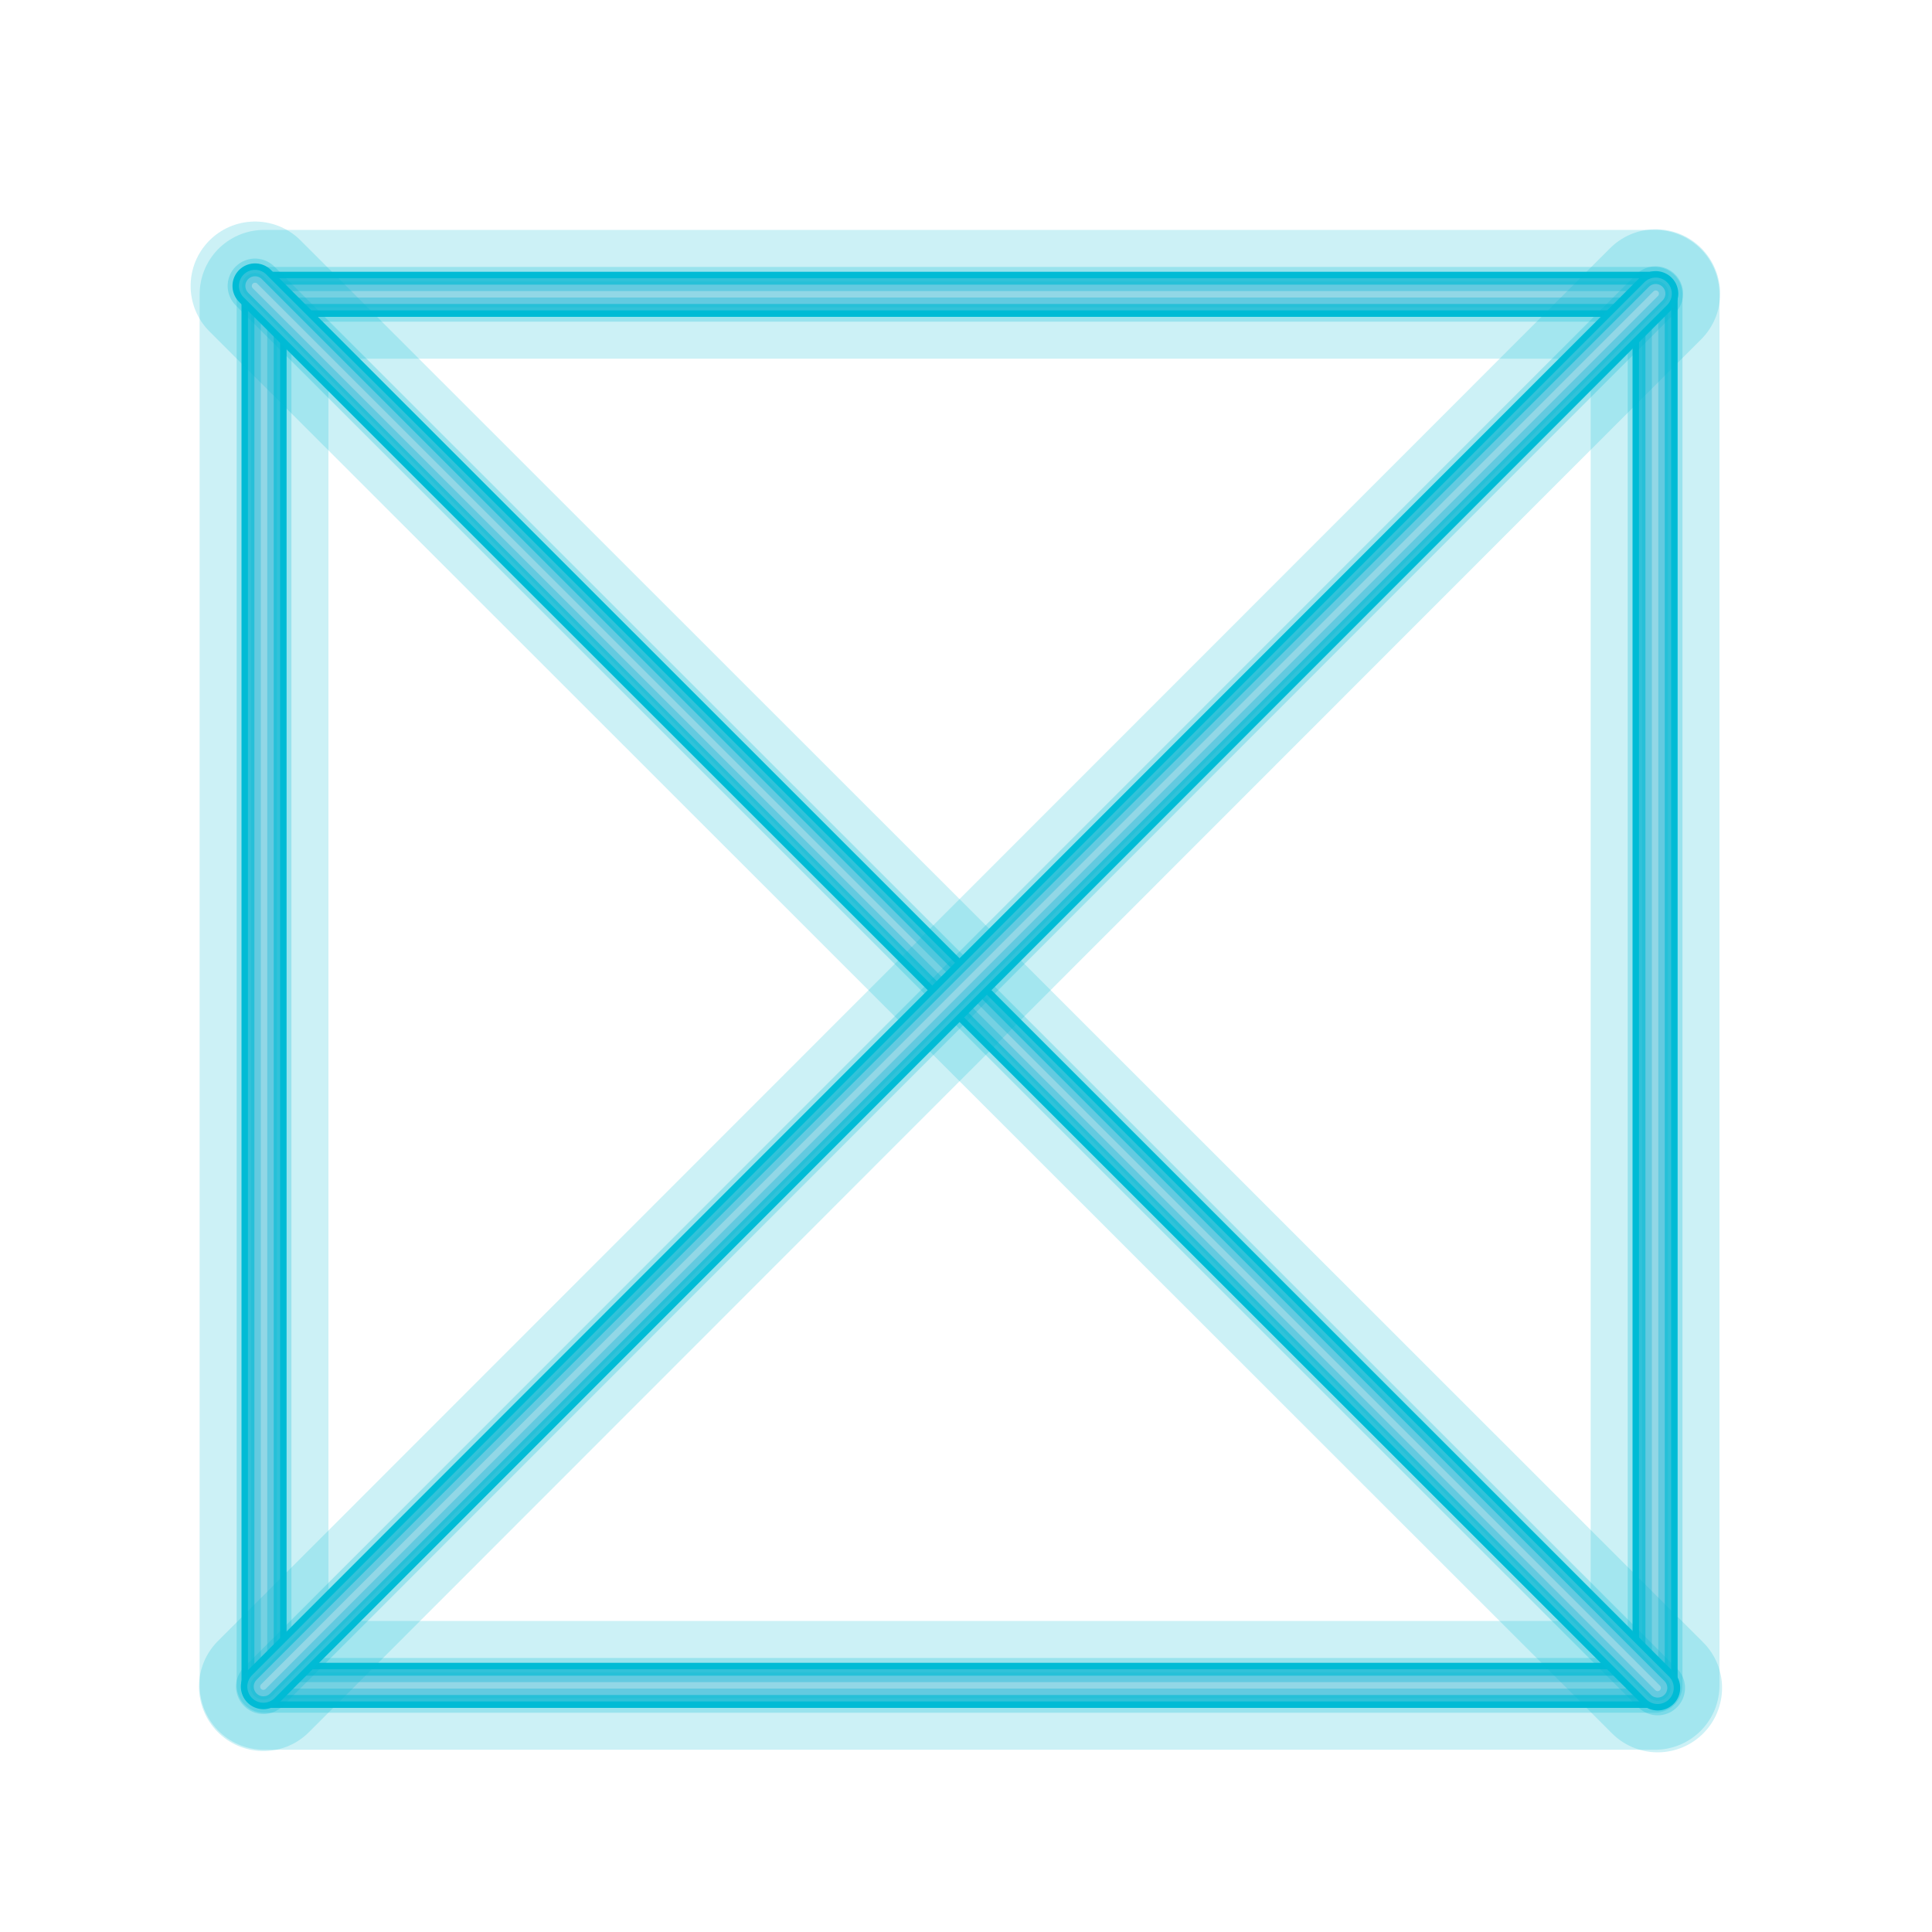<?xml version="1.0" encoding="utf-8"?>
<!-- Generator: Adobe Illustrator 19.2.0, SVG Export Plug-In . SVG Version: 6.00 Build 0)  -->
<svg version="1.1" id="Layer_1" xmlns="http://www.w3.org/2000/svg" xmlns:xlink="http://www.w3.org/1999/xlink" x="0px" y="0px"
	 viewBox="0 0 300 300" enable-background="new 0 0 300 300" xml:space="preserve">
<g>
	
		<rect x="41" y="45.7" opacity="0.2" fill="none" stroke="#00BAD5" stroke-width="20" stroke-linecap="round" stroke-linejoin="round" width="216" height="216"/>
	
		<rect x="41" y="45.7" opacity="0.25" fill="none" stroke="#00BAD5" stroke-width="8.5" stroke-linecap="round" stroke-linejoin="round" width="216" height="216"/>
	
		<rect x="41" y="45.7" opacity="0.3" fill="none" stroke="#00BAD5" stroke-width="5" stroke-linecap="round" stroke-linejoin="round" width="216" height="216"/>
	
		<rect x="41" y="45.7" fill="none" stroke="#00BBD5" stroke-width="7" stroke-linecap="round" stroke-linejoin="round" width="216" height="216"/>
	
		<rect x="41" y="45.7" fill="none" stroke="#31C2D9" stroke-width="5" stroke-linecap="round" stroke-linejoin="round" width="216" height="216"/>
	
		<rect x="41" y="45.7" fill="none" stroke="#26C0D8" stroke-width="4" stroke-linecap="round" stroke-linejoin="round" width="216" height="216"/>
	
		<rect x="41" y="45.7" fill="none" stroke="#63CAE0" stroke-width="3" stroke-linecap="round" stroke-linejoin="round" width="216" height="216"/>
	<rect x="41" y="45.7" fill="none" stroke="#92D7E6" stroke-linecap="round" stroke-linejoin="round" width="216" height="216"/>
</g>
<g>
	
		<line opacity="0.2" fill="none" stroke="#00BAD5" stroke-width="20" stroke-linecap="round" stroke-linejoin="round" x1="39.6" y1="44.4" x2="257.4" y2="262.1"/>
	
		<line opacity="0.25" fill="none" stroke="#00BAD5" stroke-width="8.5" stroke-linecap="round" stroke-linejoin="round" x1="39.6" y1="44.4" x2="257.4" y2="262.1"/>
	
		<line opacity="0.3" fill="none" stroke="#00BAD5" stroke-width="5" stroke-linecap="round" stroke-linejoin="round" x1="39.6" y1="44.4" x2="257.4" y2="262.1"/>
	
		<line fill="none" stroke="#00BBD5" stroke-width="7" stroke-linecap="round" stroke-linejoin="round" x1="39.6" y1="44.4" x2="257.4" y2="262.1"/>
	
		<line fill="none" stroke="#31C2D9" stroke-width="5" stroke-linecap="round" stroke-linejoin="round" x1="39.6" y1="44.4" x2="257.4" y2="262.1"/>
	
		<line fill="none" stroke="#26C0D8" stroke-width="4" stroke-linecap="round" stroke-linejoin="round" x1="39.6" y1="44.4" x2="257.4" y2="262.1"/>
	
		<line fill="none" stroke="#63CAE0" stroke-width="3" stroke-linecap="round" stroke-linejoin="round" x1="39.6" y1="44.4" x2="257.4" y2="262.1"/>
	<line fill="none" stroke="#92D7E6" stroke-linecap="round" stroke-linejoin="round" x1="39.6" y1="44.4" x2="257.4" y2="262.1"/>
</g>
<g>
	
		<line opacity="0.2" fill="none" stroke="#00BAD5" stroke-width="20" stroke-linecap="round" stroke-linejoin="round" x1="257.1" y1="45.6" x2="40.9" y2="261.9"/>
	
		<line opacity="0.25" fill="none" stroke="#00BAD5" stroke-width="8.5" stroke-linecap="round" stroke-linejoin="round" x1="257.1" y1="45.6" x2="40.9" y2="261.9"/>
	
		<line opacity="0.3" fill="none" stroke="#00BAD5" stroke-width="5" stroke-linecap="round" stroke-linejoin="round" x1="257.1" y1="45.6" x2="40.9" y2="261.9"/>
	
		<line fill="none" stroke="#00BBD5" stroke-width="7" stroke-linecap="round" stroke-linejoin="round" x1="257.1" y1="45.6" x2="40.9" y2="261.9"/>
	
		<line fill="none" stroke="#31C2D9" stroke-width="5" stroke-linecap="round" stroke-linejoin="round" x1="257.1" y1="45.6" x2="40.9" y2="261.9"/>
	
		<line fill="none" stroke="#26C0D8" stroke-width="4" stroke-linecap="round" stroke-linejoin="round" x1="257.1" y1="45.6" x2="40.9" y2="261.9"/>
	
		<line fill="none" stroke="#63CAE0" stroke-width="3" stroke-linecap="round" stroke-linejoin="round" x1="257.1" y1="45.6" x2="40.9" y2="261.9"/>
	<line fill="none" stroke="#92D7E6" stroke-linecap="round" stroke-linejoin="round" x1="257.1" y1="45.6" x2="40.9" y2="261.9"/>
</g>
</svg>
